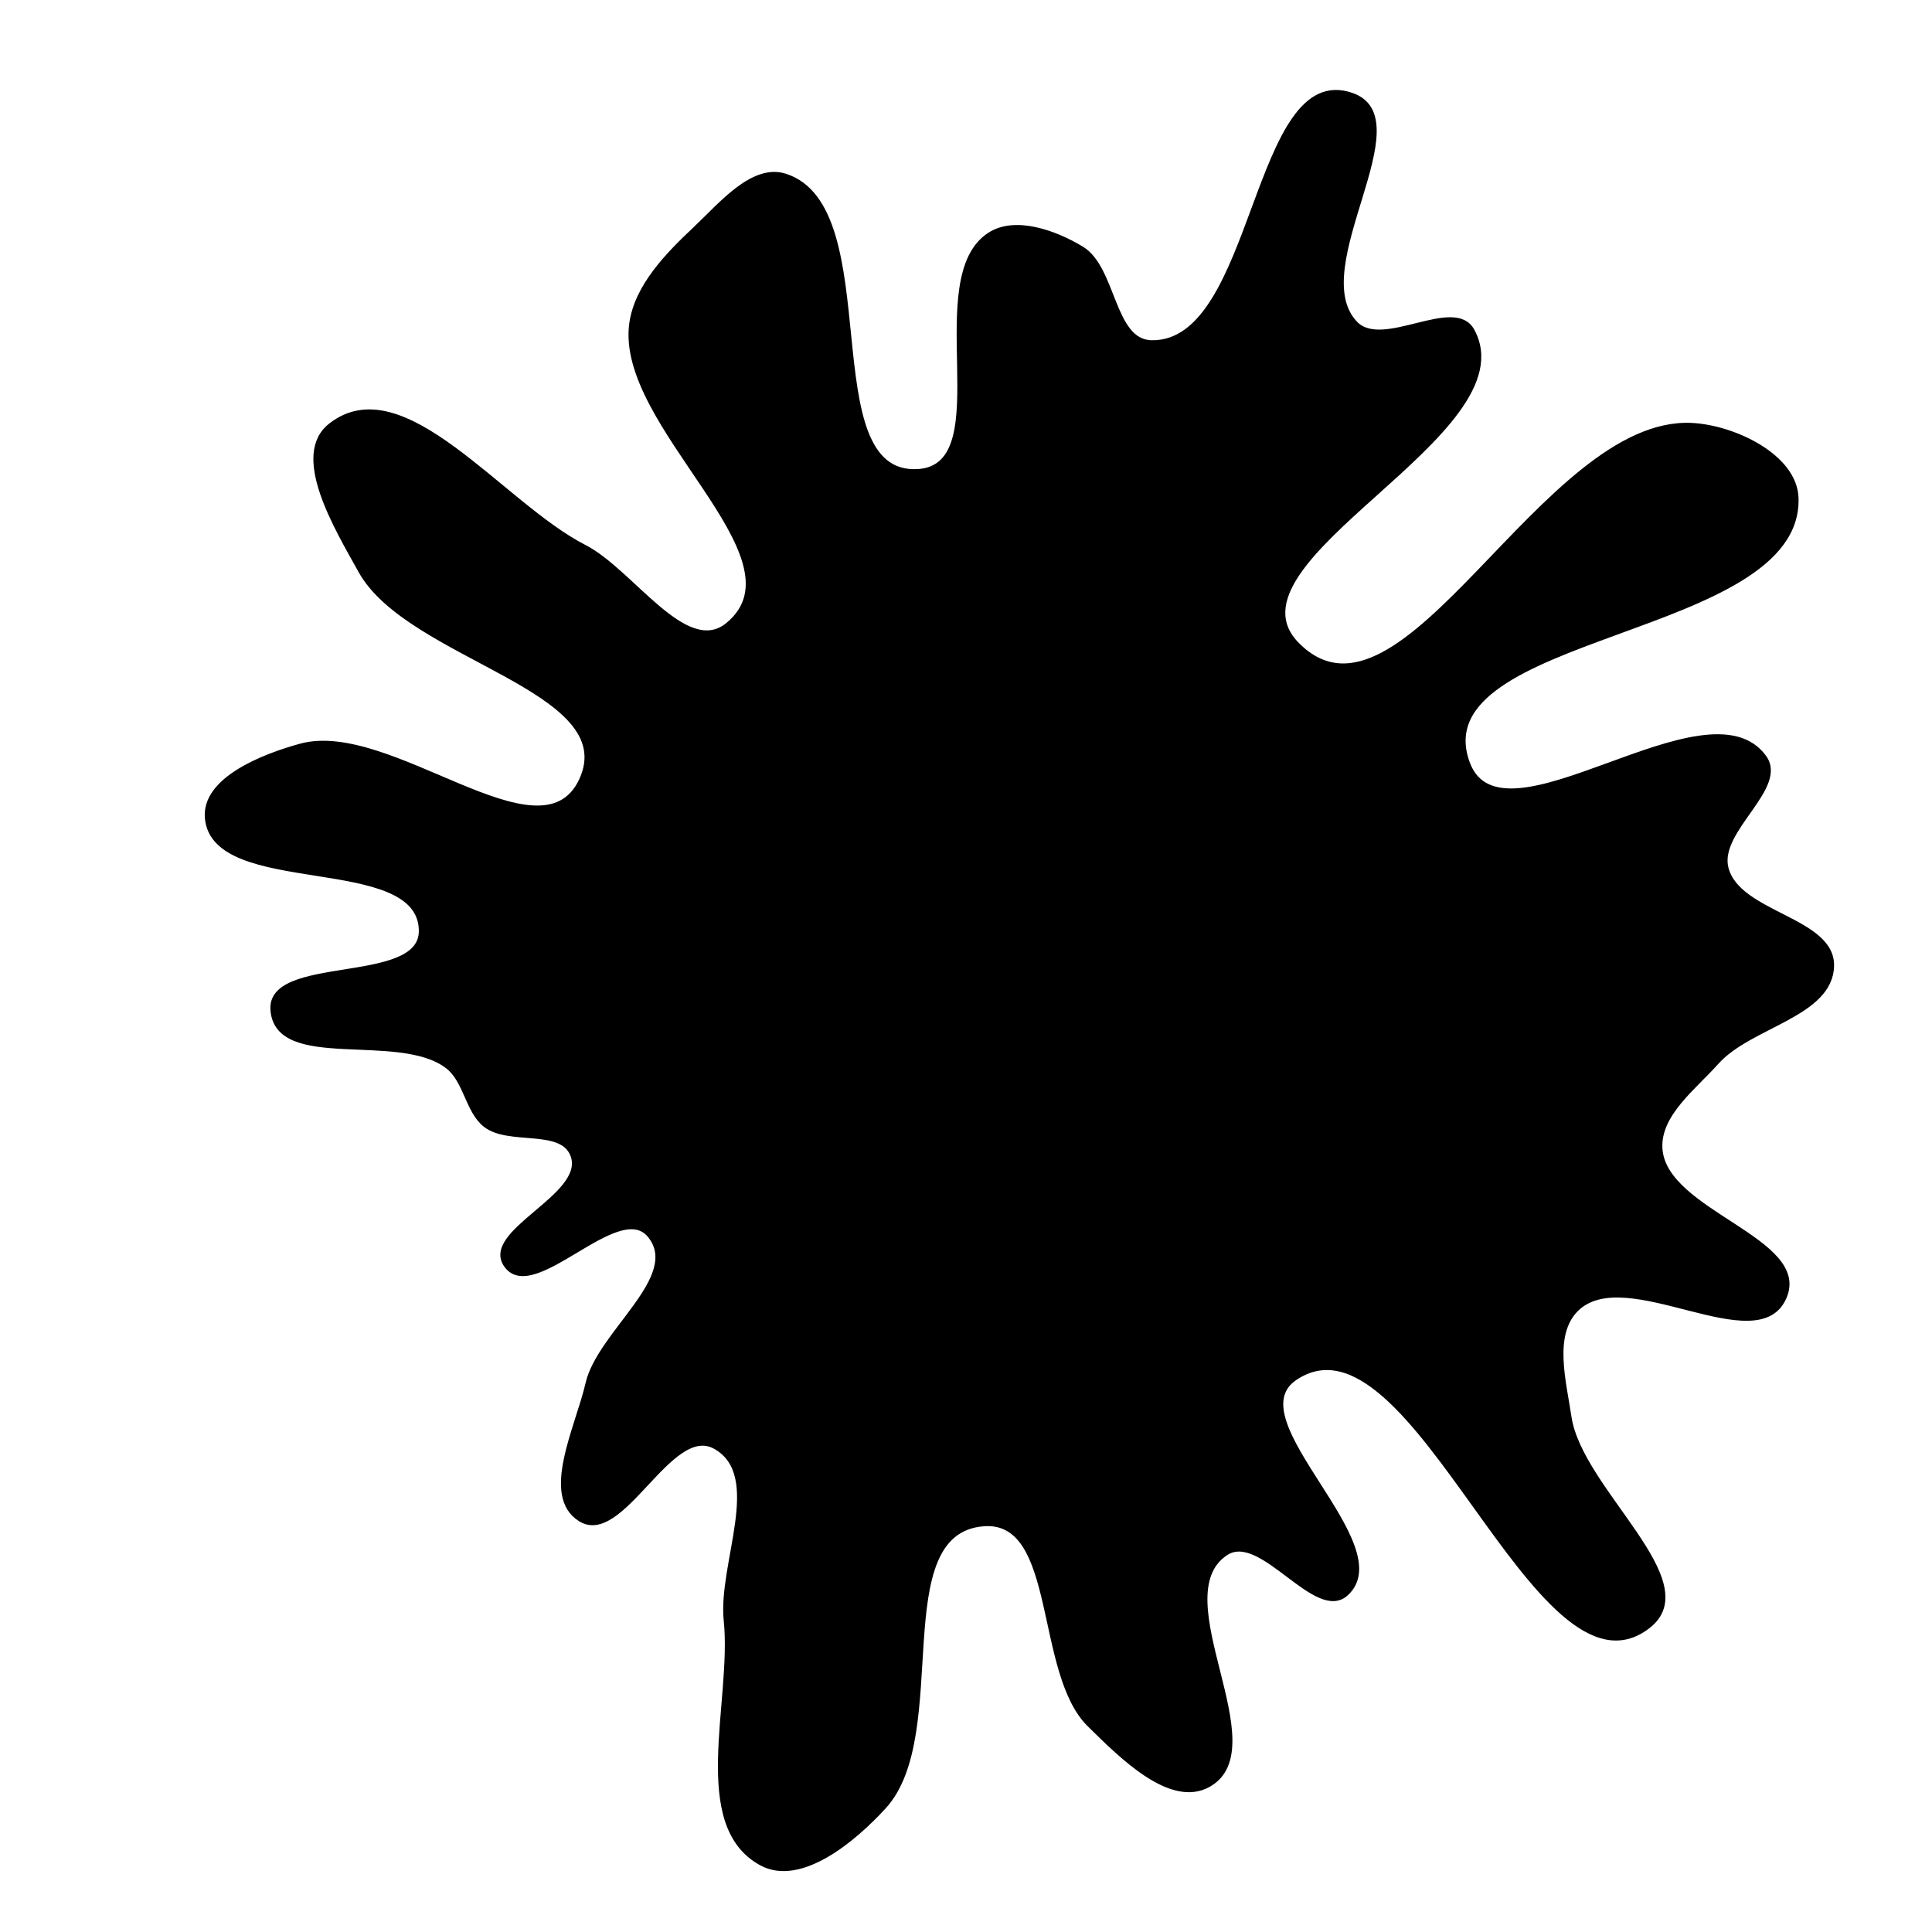 <svg xmlns="http://www.w3.org/2000/svg" version="1.1" xmlns:xlink="http://www.w3.org/1999/xlink" viewBox="0 0 700 700" style="overflow: hidden; display: block;" width="700" height="700"><defs><linearGradient id="two-3" x1="350" y1="-350" x2="350" y2="350" spreadMethod="pad" gradientUnits="userSpaceOnUse"><stop offset="0%" stop-color="hsl(238, 55%, 50%)" stop-opacity="1"></stop><stop offset="100%" stop-color="hsl(354, 55%, 24%)" stop-opacity="1"></stop></linearGradient></defs><g id="two-0" transform="matrix(1 0 0 1 0 0)" opacity="1"><path transform="matrix(1 0 0 1 350 350)" id="two-611" d="M 272.24 35.102 C 264.105 44.235 251.153 53.824 251.825 66.036 C 253.1 89.221 306.024 98.852 296.79 120.157 C 286.873 143.041 239.02 107.062 221.348 124.661 C 212.282 133.688 217.004 150.695 218.875 163.351 C 222.799 189.892 268.549 223.109 247.32 239.516 C 206.482 271.079 162.019 120.627 119.326 149.63 C 97.433 164.502 157.504 209.75 137.991 227.63 C 126.787 237.896 106.959 204.626 94.311 213.049 C 71.212 228.431 112.248 283.199 88.124 296.918 C 74.131 304.875 55.97 286.404 44.481 275.129 C 25.174 256.182 33.474 200.54 6.493 202.49 C -29.186 205.07 -5.318 278.324 -29.401 304.775 C -40.375 316.828 -59.944 333.185 -74.275 325.418 C -100.155 311.391 -84.252 266.448 -87.28 237.167 C -89.411 216.555 -72.942 184.598 -91.029 174.486 C -107.028 165.541 -124.531 210.533 -139.999 200.699 C -153.789 191.932 -141.019 167.178 -137.362 151.251 C -133.081 132.603 -102.722 112.573 -114.886 97.804 C -126.026 84.277 -156.749 122.926 -166.875 108.624 C -175.759 96.077 -137.537 83.21 -142.774 68.757 C -146.527 58.4 -165.661 64.673 -174.335 57.883 C -180.913 52.734 -181.458 41.715 -188.086 36.63 C -205.533 23.242 -249.524 38.049 -251.501 16.147 C -253.311 -3.903 -197.676 7.436 -197.745 -12.696 C -197.845 -41.622 -272.753 -24.791 -275.267 -53.608 C -276.505 -67.802 -254.892 -76.305 -241.149 -80.067 C -208.621 -88.972 -154.172 -36.815 -139.753 -67.302 C -124.23 -100.125 -202.031 -111.21 -219.634 -142.966 C -228.315 -158.626 -244.519 -185.129 -230.403 -196.145 C -203.813 -216.897 -168.196 -167.469 -138.158 -152.127 C -120.85 -143.287 -101.423 -111.542 -86.451 -123.934 C -57.357 -148.015 -126.776 -195.487 -121.495 -232.883 C -119.582 -246.431 -108.339 -257.926 -98.367 -267.294 C -89.183 -275.921 -77.41 -290.414 -65.409 -286.575 C -28.532 -274.78 -55.957 -177.046 -17.322 -179.557 C 12.179 -181.475 -16.484 -249.547 8.509 -265.338 C 17.98 -271.323 32.48 -266.013 42.071 -260.221 C 54.002 -253.015 53.208 -226.548 67.144 -226.229 C 105.217 -225.358 103.819 -328.271 139.826 -315.869 C 165.655 -306.972 122.446 -252.862 141.306 -233.099 C 150.986 -222.956 176.992 -242.666 183.703 -230.356 C 204.274 -192.624 89.951 -146.93 120.365 -116.567 C 158.519 -78.478 209.133 -198.967 262.978 -196.265 C 278.322 -195.496 300.619 -184.954 301.141 -169.599 C 302.856 -119.16 164.747 -121.113 182.015 -73.69 C 194.147 -40.373 268.488 -104.506 289.438 -75.9 C 297.745 -64.556 272.303 -49.185 275.747 -35.554 C 279.97 -18.841 314.446 -17.233 314.017 -0 C 313.568 18.001 284.217 21.656 272.24 35.102 Z " fill="url(#two-3)" stroke="undefined" stroke-width="1" stroke-opacity="1" fill-opacity="1" visibility="visible" stroke-linecap="butt" stroke-linejoin="miter" stroke-miterlimit="4"></path></g></svg>